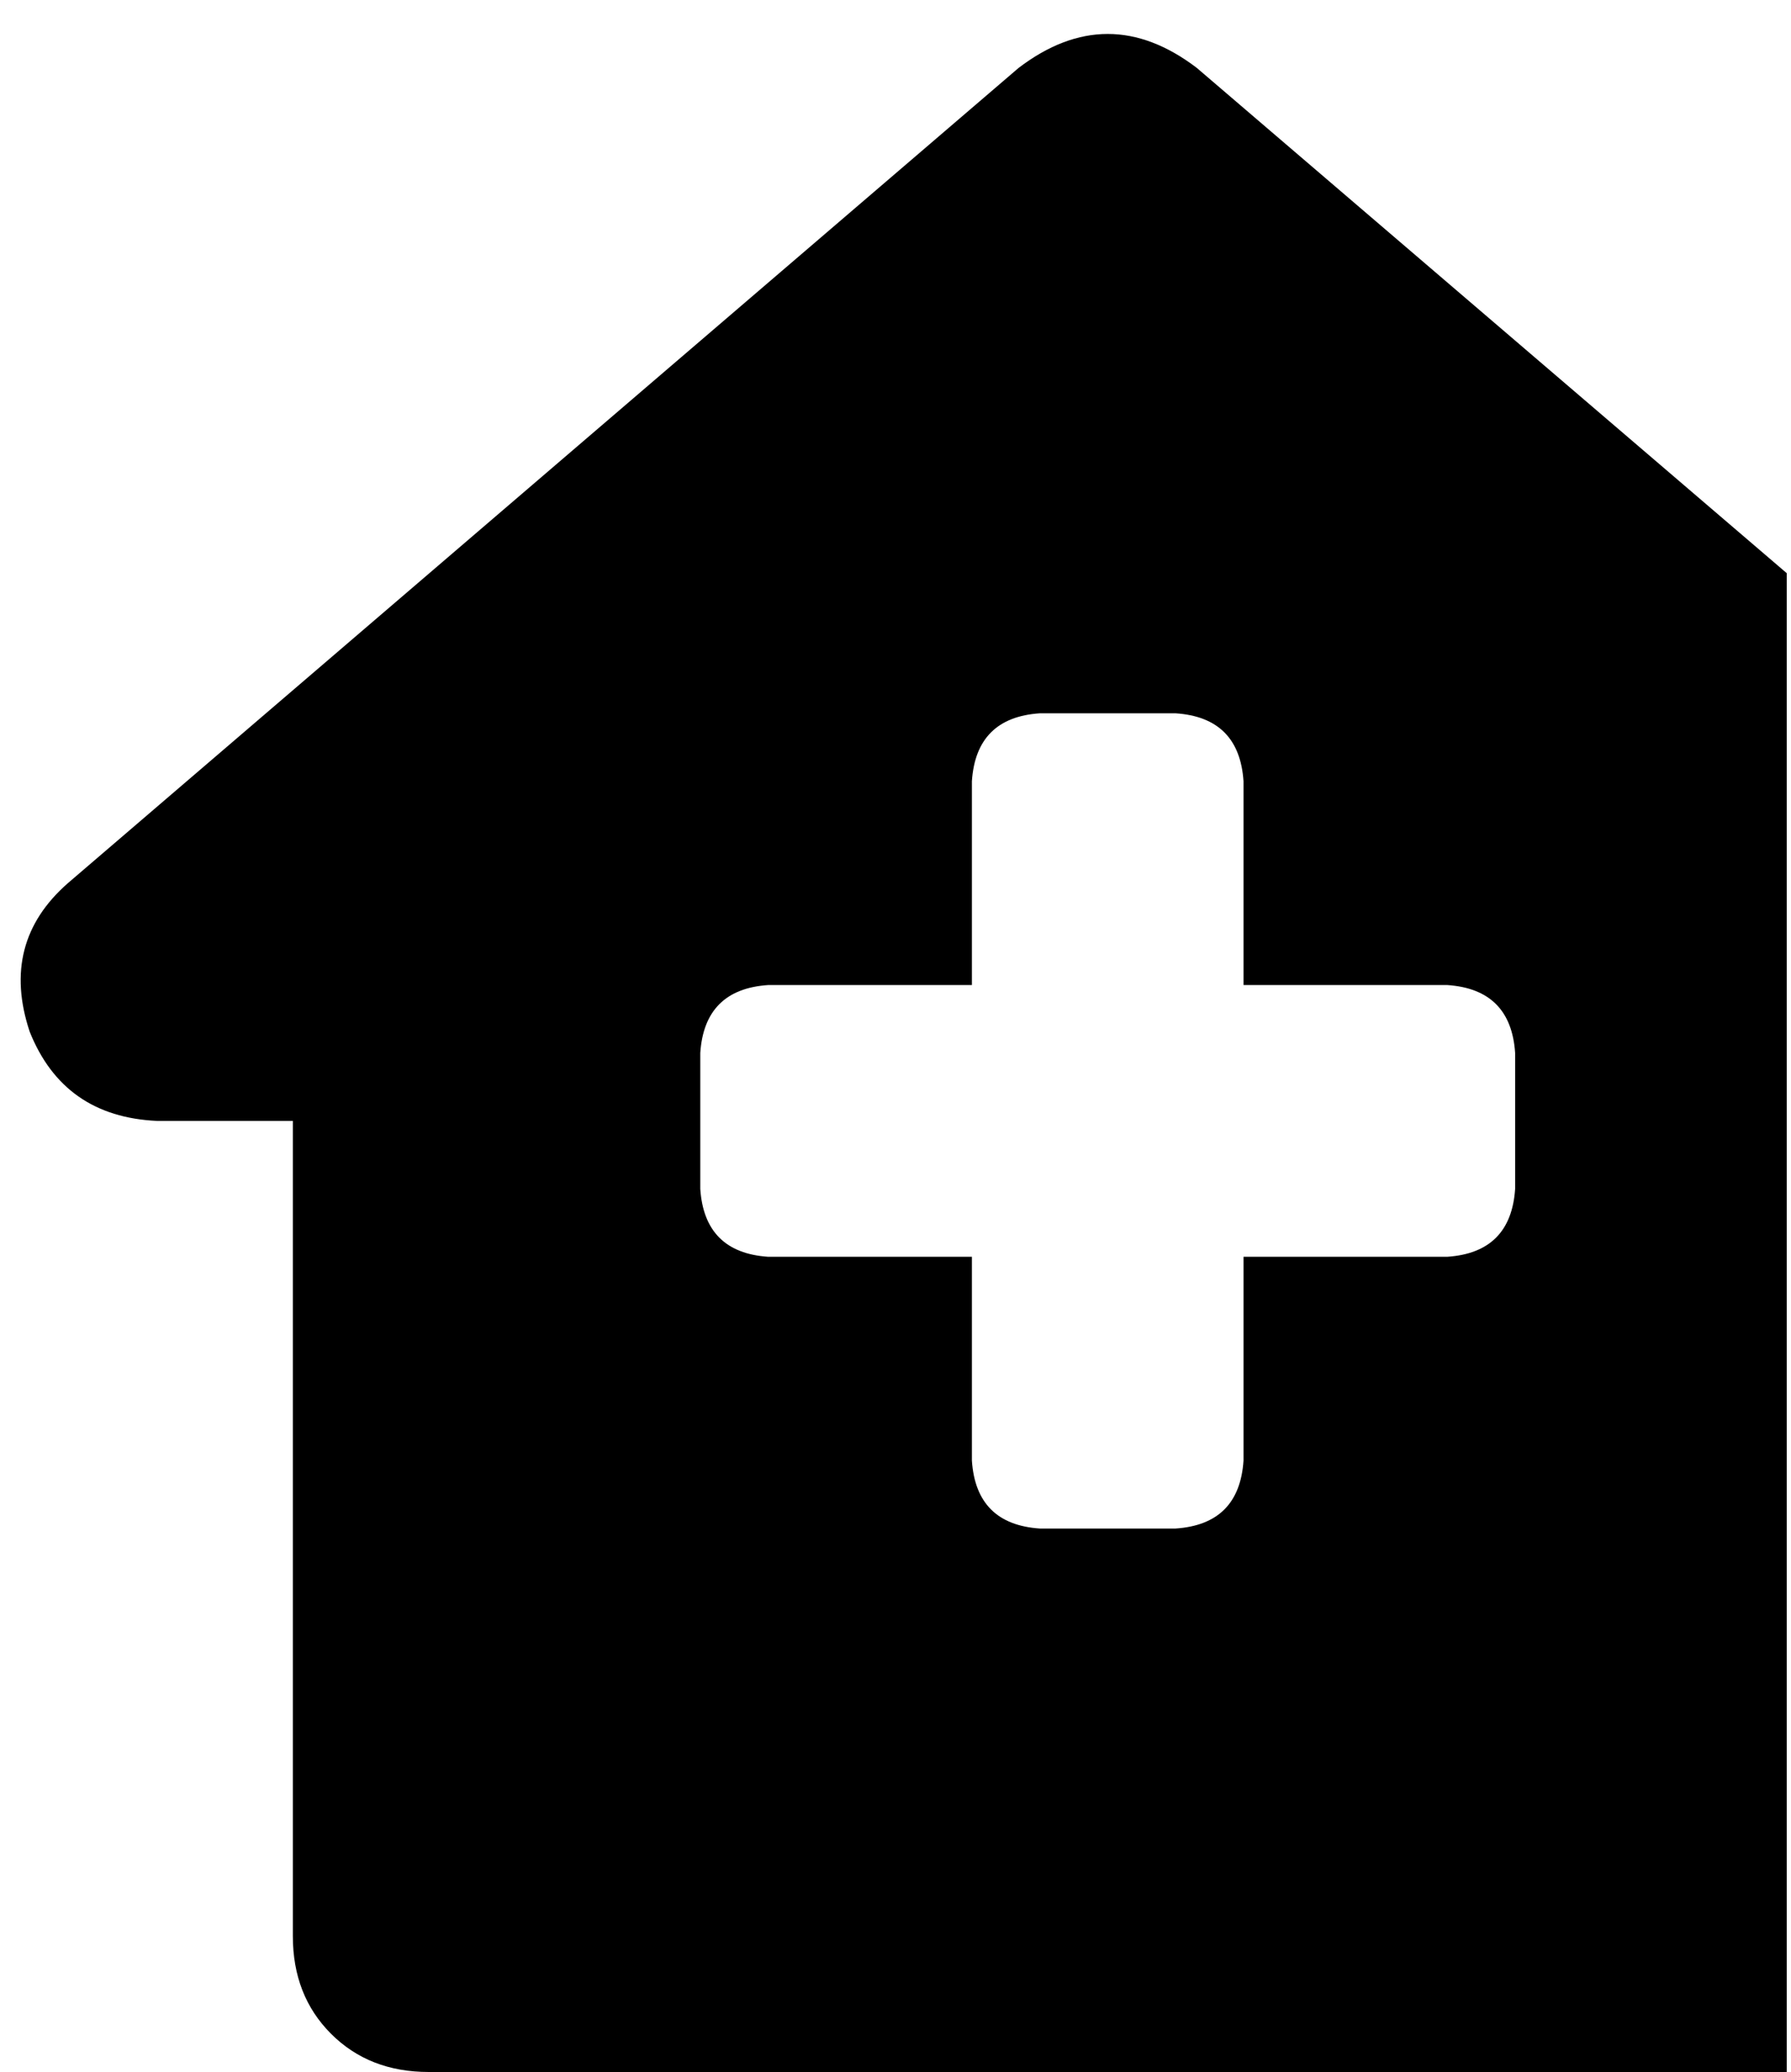 <svg xmlns="http://www.w3.org/2000/svg" viewBox="0 0 422 488">
    <path d="M 282 16 L 421 135 L 421 488 L 422 488 L 422 488 L 101 488 Q 87 488 78 479 Q 69 470 69 456 L 69 264 L 37 264 Q 15 263 7 243 Q 0 222 16 208 L 240 16 Q 261 0 282 16 L 282 16 Z M 229 184 L 229 232 L 181 232 Q 166 233 165 248 L 165 280 Q 166 295 181 296 L 229 296 L 229 344 Q 230 359 245 360 L 277 360 Q 292 359 293 344 L 293 296 L 341 296 Q 356 295 357 280 L 357 248 Q 356 233 341 232 L 293 232 L 293 184 Q 292 169 277 168 L 245 168 Q 230 169 229 184 L 229 184 Z"/>
</svg>
